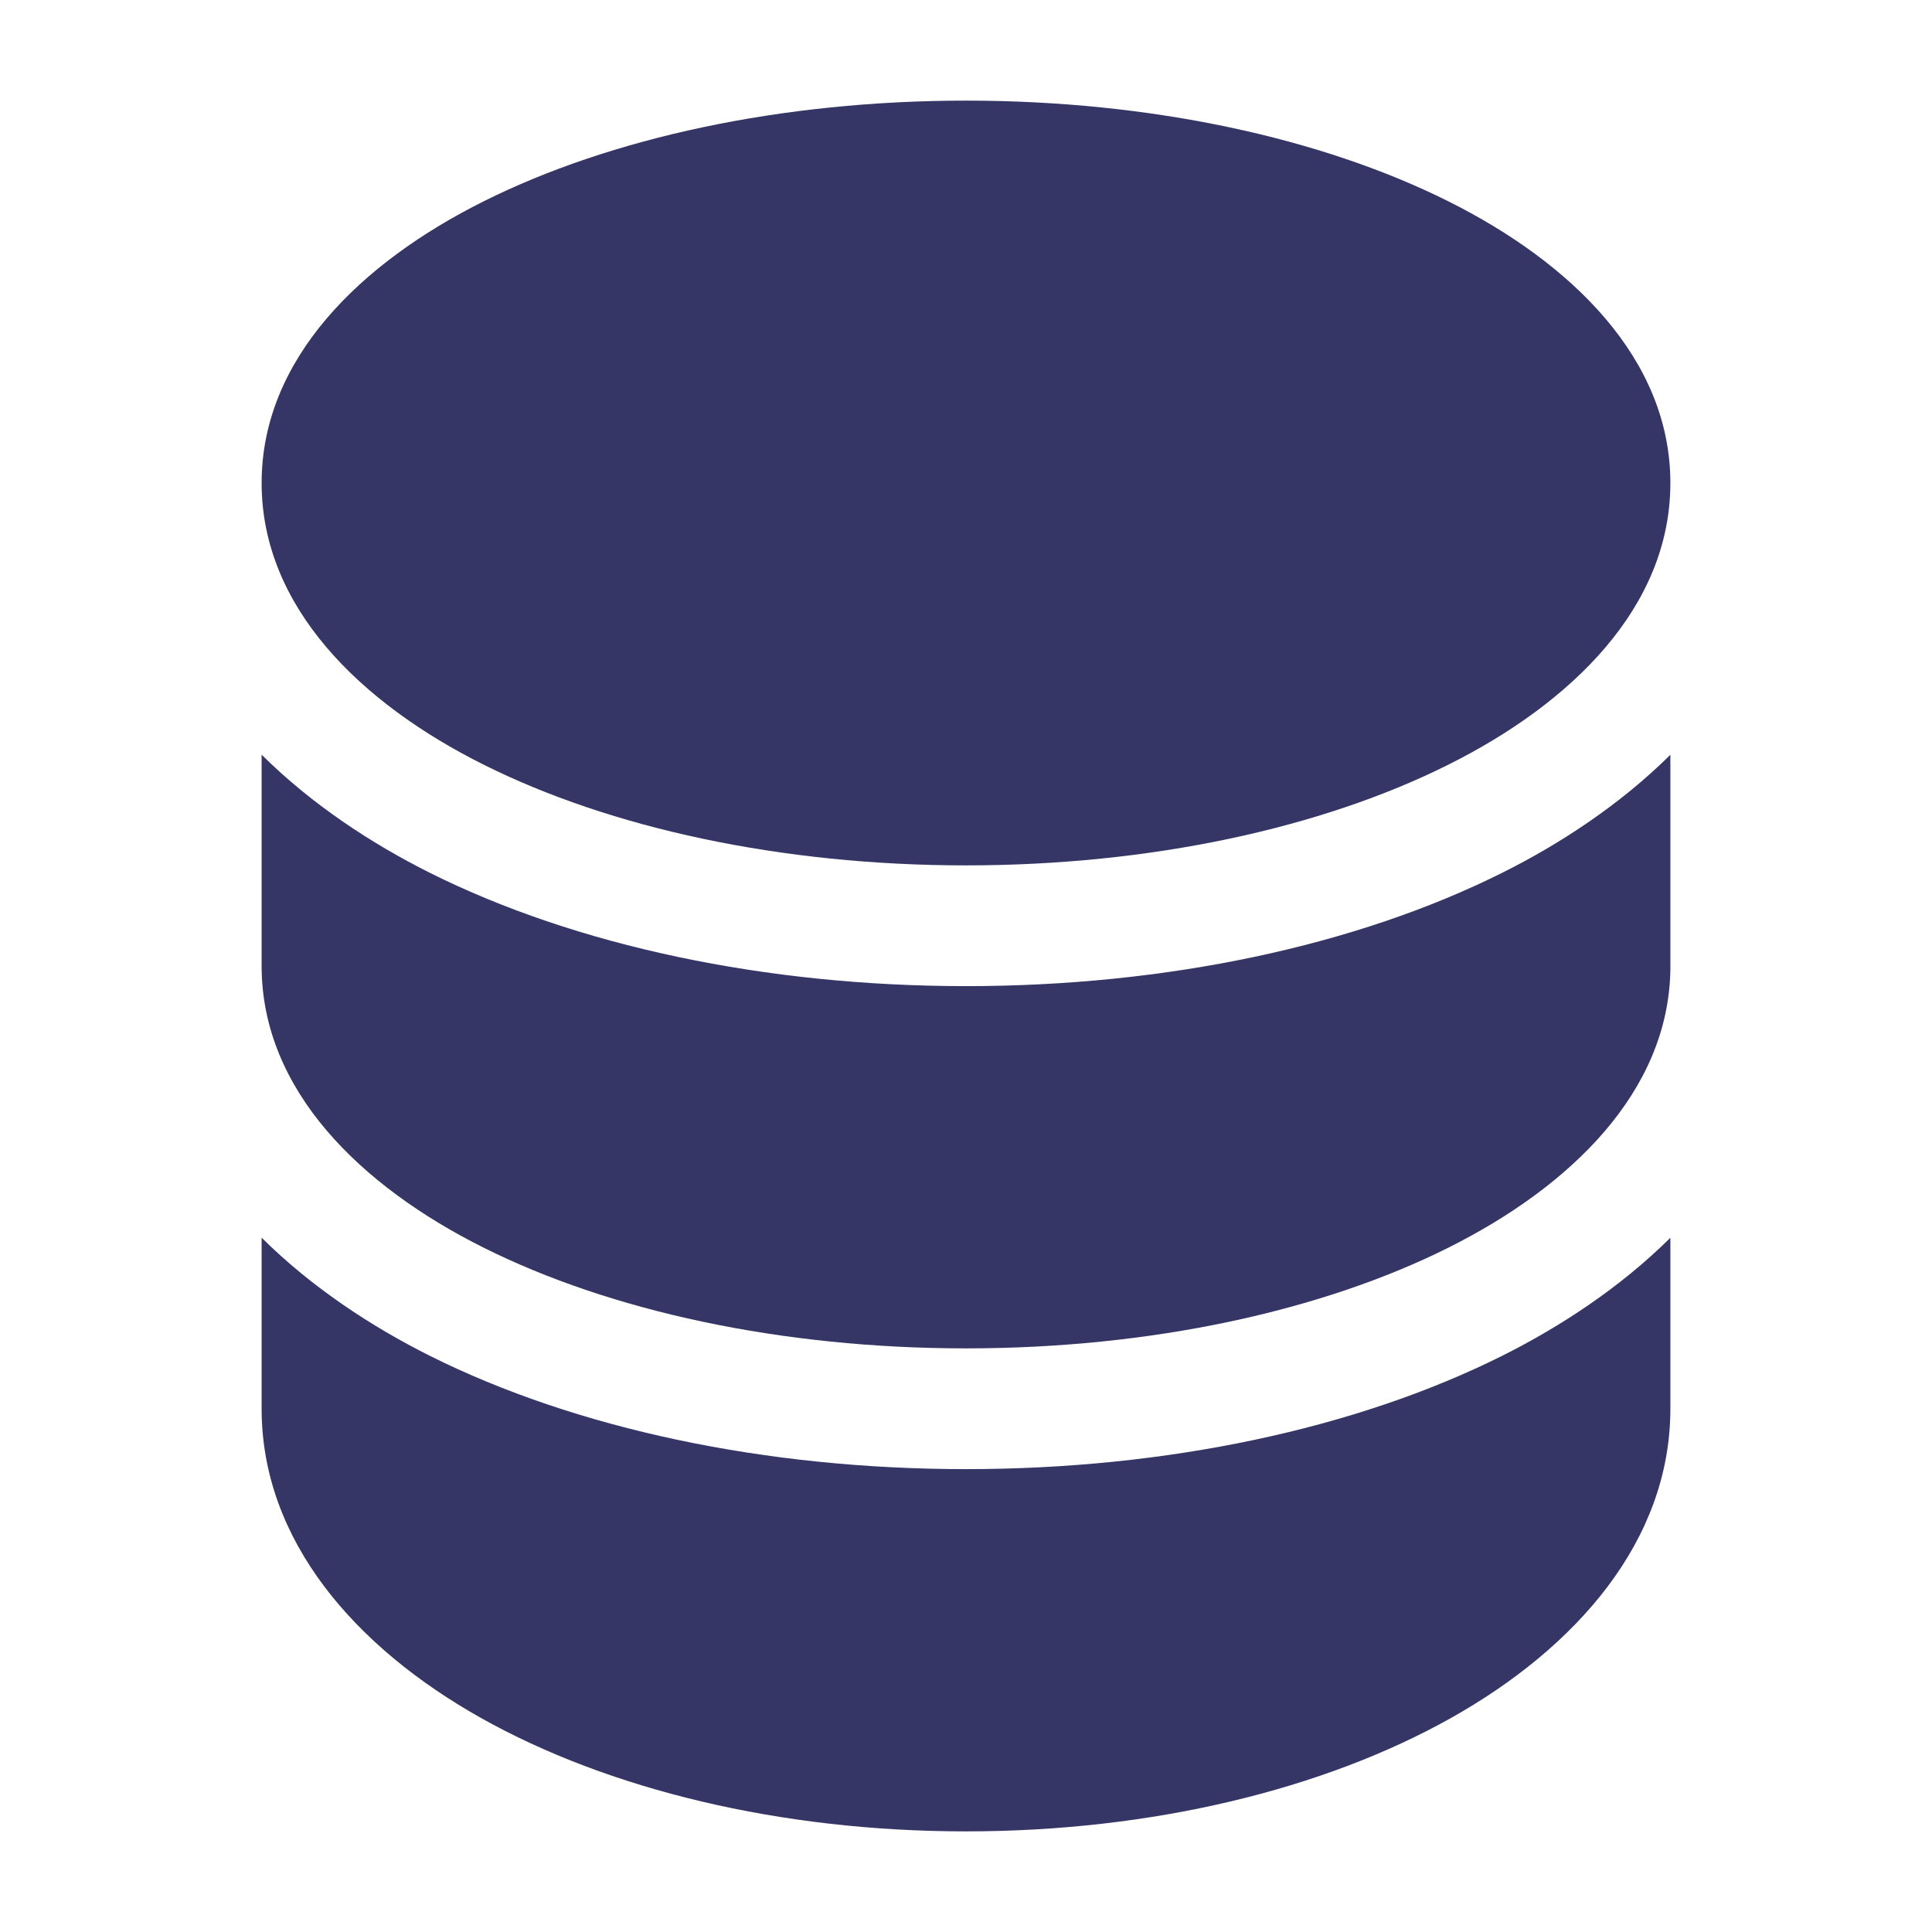 <svg width="24" height="24" viewBox="0 0 24 24" fill="none" xmlns="http://www.w3.org/2000/svg">
<path d="M20.75 6C20.75 4.458 19.52 3.264 17.992 2.501C16.42 1.715 14.3 1.25 12 1.25C9.7 1.25 7.58 1.715 6.008 2.501C4.48 3.264 3.25 4.458 3.25 6C3.25 7.542 4.48 8.736 6.008 9.499C7.58 10.285 9.7 10.75 12 10.75C14.3 10.75 16.42 10.285 17.992 9.499C19.52 8.736 20.75 7.542 20.75 6Z" fill="#353566"/>
<path d="M3.25 9.375C3.879 10 4.628 10.486 5.337 10.841C7.159 11.752 9.517 12.25 12 12.25C14.483 12.25 16.842 11.752 18.663 10.841C19.372 10.487 20.12 10.001 20.75 9.376L20.75 12.051C20.723 13.568 19.503 14.744 17.992 15.499C16.42 16.285 14.3 16.75 12 16.75C9.7 16.75 7.58 16.285 6.008 15.499C4.48 14.736 3.25 13.542 3.25 12V9.375Z" fill="#353566"/>
<path d="M3.25 17.5L3.25 15.375C3.879 16 4.628 16.486 5.337 16.841C7.159 17.752 9.517 18.25 12 18.25C14.483 18.25 16.842 17.752 18.663 16.841C19.372 16.486 20.121 16 20.75 15.376L20.75 17.5C20.75 19.141 19.581 20.468 18.024 21.342C16.444 22.228 14.312 22.75 12 22.75C9.687 22.75 7.556 22.228 5.976 21.342C4.418 20.467 3.25 19.141 3.25 17.5Z" fill="#353566"/>
</svg>
